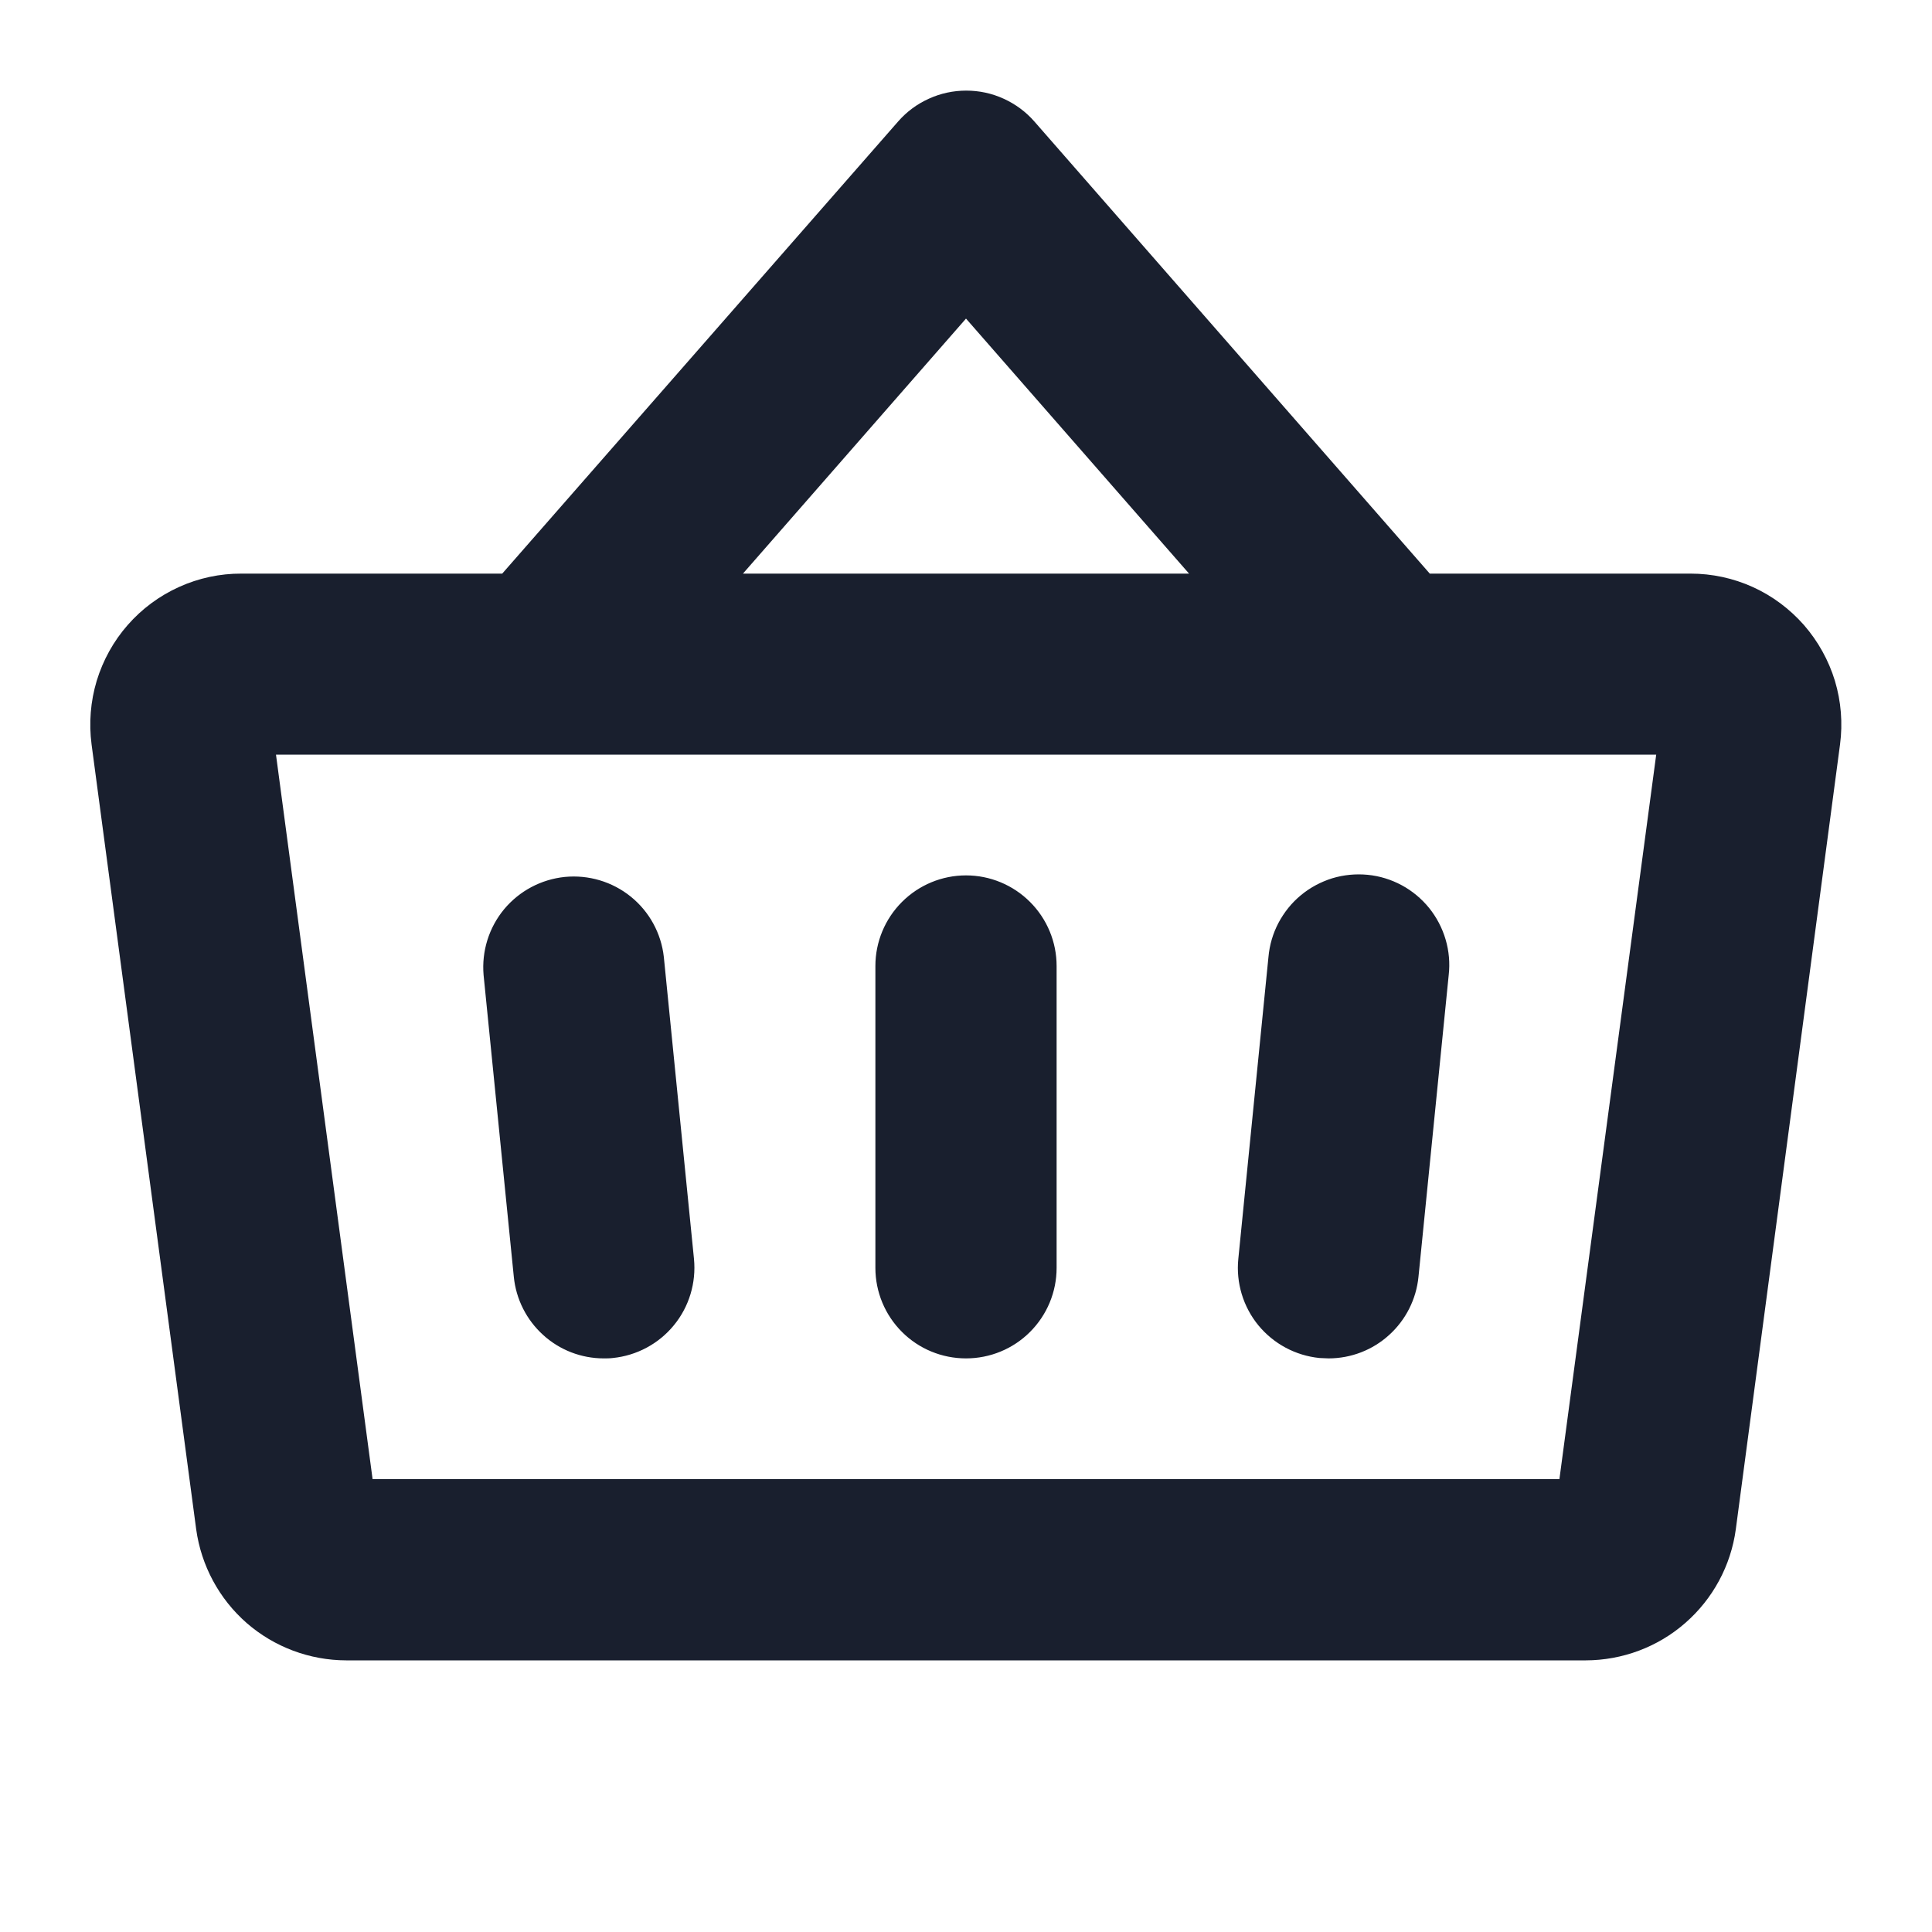<svg width="20" height="20" viewBox="0 0 20 20" fill="none" xmlns="http://www.w3.org/2000/svg">
<path d="M10.938 10V13.125C10.938 13.374 10.839 13.612 10.663 13.788C10.487 13.964 10.249 14.062 10 14.062C9.751 14.062 9.513 13.964 9.337 13.788C9.161 13.612 9.062 13.374 9.062 13.125V10C9.062 9.751 9.161 9.513 9.337 9.337C9.513 9.161 9.751 9.062 10 9.062C10.249 9.062 10.487 9.161 10.663 9.337C10.839 9.513 10.938 9.751 10.938 10ZM19.048 7.706L17.969 15.831C17.918 16.207 17.732 16.551 17.447 16.8C17.162 17.05 16.795 17.187 16.416 17.188H3.584C3.205 17.187 2.839 17.05 2.553 16.801C2.268 16.551 2.083 16.207 2.031 15.832L0.948 7.707C0.919 7.486 0.937 7.261 1.001 7.048C1.066 6.835 1.175 6.637 1.322 6.47C1.469 6.302 1.65 6.168 1.854 6.076C2.057 5.984 2.277 5.937 2.5 5.938H5.199L9.297 1.258C9.385 1.157 9.493 1.077 9.615 1.022C9.737 0.966 9.869 0.938 10.002 0.938C10.136 0.938 10.268 0.966 10.39 1.022C10.511 1.077 10.62 1.157 10.708 1.258L14.801 5.938H17.5C17.723 5.938 17.942 5.985 18.145 6.077C18.348 6.169 18.528 6.304 18.675 6.471C18.821 6.639 18.93 6.835 18.995 7.048C19.059 7.261 19.077 7.486 19.048 7.706H19.048ZM7.691 5.938H12.309L10 3.298L7.691 5.938ZM17.145 7.812H2.857L3.857 15.312H16.143L17.145 7.812ZM13.131 9.907L12.819 13.032C12.794 13.279 12.869 13.527 13.026 13.719C13.184 13.911 13.411 14.033 13.659 14.058C13.69 14.058 13.722 14.062 13.753 14.062C13.985 14.062 14.209 13.976 14.381 13.819C14.553 13.663 14.661 13.449 14.684 13.218L14.997 10.093C15.011 9.97 15 9.845 14.965 9.726C14.93 9.607 14.872 9.496 14.794 9.399C14.716 9.303 14.62 9.223 14.511 9.164C14.401 9.105 14.282 9.068 14.158 9.056C14.035 9.044 13.91 9.056 13.791 9.092C13.673 9.129 13.562 9.188 13.467 9.267C13.371 9.346 13.293 9.444 13.235 9.553C13.177 9.663 13.142 9.783 13.131 9.907ZM6.872 9.907C6.845 9.662 6.722 9.437 6.53 9.282C6.338 9.127 6.093 9.054 5.847 9.078C5.602 9.103 5.376 9.223 5.218 9.413C5.061 9.603 4.985 9.847 5.006 10.093L5.319 13.218C5.342 13.449 5.45 13.663 5.622 13.819C5.794 13.976 6.018 14.062 6.25 14.062C6.28 14.062 6.312 14.062 6.344 14.058C6.591 14.033 6.819 13.911 6.976 13.719C7.134 13.527 7.208 13.279 7.184 13.032L6.872 9.907Z" fill="#191F2E"/>
</svg>

